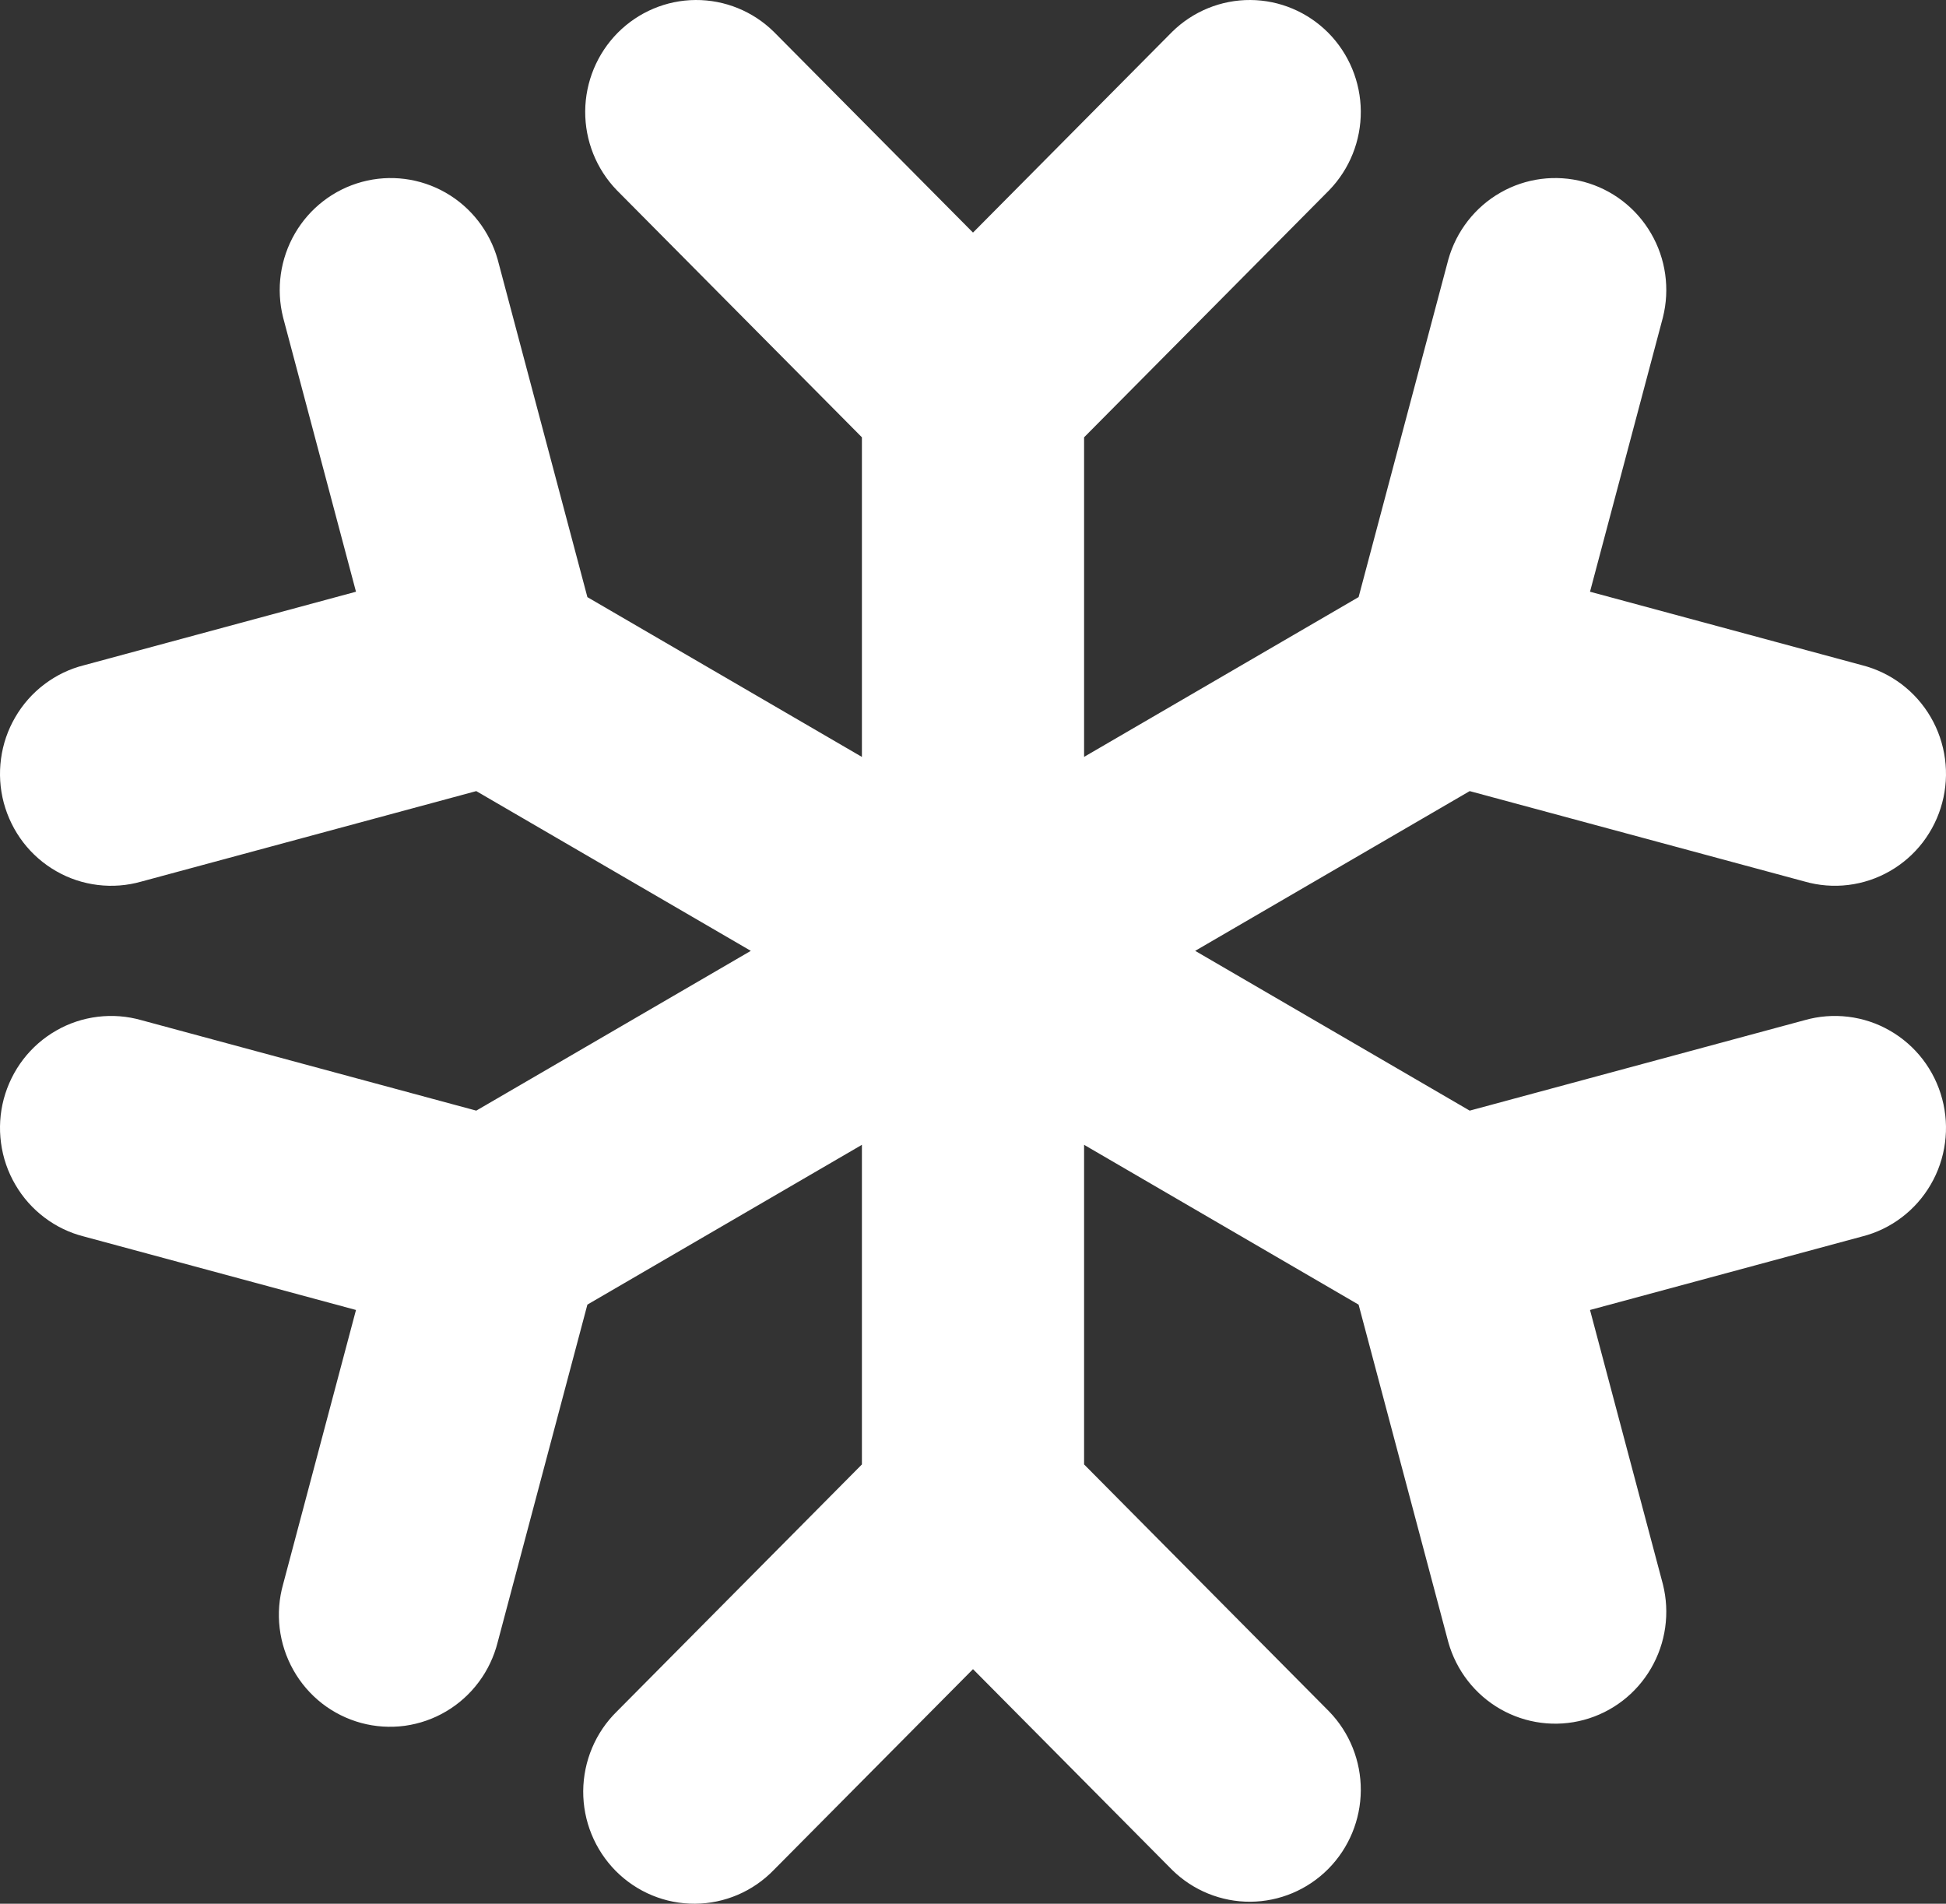 <svg width="46" height="45" viewBox="0 0 46 45" fill="none" xmlns="http://www.w3.org/2000/svg">
<rect x="0" y="0" width="46" height="45" fill="#333333" stroke="none"/>
<path d="M42.657 20.837C42.992 20.933 43.343 20.961 43.688 20.919C44.034 20.877 44.368 20.766 44.67 20.593C44.973 20.42 45.239 20.188 45.452 19.91C45.664 19.632 45.821 19.315 45.91 18.976C46.001 18.637 46.023 18.283 45.976 17.936C45.929 17.588 45.815 17.253 45.638 16.95C45.462 16.648 45.228 16.384 44.95 16.173C44.671 15.963 44.354 15.81 44.016 15.724L37.585 13.987L39.308 7.504C39.477 6.83 39.377 6.115 39.027 5.516C38.678 4.916 38.109 4.479 37.442 4.299C36.776 4.119 36.066 4.21 35.466 4.554C34.866 4.897 34.425 5.465 34.236 6.134L32.115 14.114L25.626 17.891V10.337L31.421 4.495C31.903 3.996 32.171 3.327 32.167 2.63C32.162 1.934 31.886 1.268 31.398 0.775C30.909 0.283 30.248 0.004 29.558 5.32114e-05C28.867 -0.004 28.202 0.266 27.708 0.752L23 5.498L18.292 0.752C17.798 0.266 17.133 -0.004 16.442 5.32114e-05C15.752 0.004 15.091 0.283 14.602 0.775C14.114 1.268 13.838 1.934 13.833 2.63C13.829 3.327 14.097 3.996 14.579 4.495L20.374 10.337V17.892L13.885 14.115L11.764 6.134C11.575 5.465 11.134 4.897 10.534 4.554C9.934 4.211 9.224 4.119 8.558 4.299C7.891 4.479 7.322 4.916 6.973 5.516C6.624 6.116 6.523 6.83 6.692 7.504L8.415 13.987L1.984 15.725C1.646 15.81 1.329 15.963 1.05 16.174C0.772 16.384 0.538 16.648 0.362 16.951C0.185 17.253 0.07 17.588 0.024 17.936C-0.023 18.284 -0.001 18.637 0.089 18.976C0.18 19.315 0.336 19.633 0.548 19.91C0.761 20.188 1.027 20.42 1.33 20.593C1.632 20.767 1.966 20.877 2.312 20.919C2.657 20.961 3.008 20.934 3.343 20.838L11.258 18.7L17.748 22.476L11.258 26.253L3.343 24.115C3.008 24.019 2.657 23.992 2.312 24.034C1.966 24.076 1.632 24.186 1.33 24.36C1.027 24.533 0.761 24.765 0.548 25.043C0.336 25.32 0.18 25.638 0.089 25.977C-0.001 26.316 -0.023 26.669 0.024 27.017C0.07 27.365 0.185 27.7 0.362 28.002C0.538 28.305 0.772 28.569 1.05 28.779C1.329 28.99 1.646 29.143 1.984 29.228L8.415 30.965L6.692 37.449C6.597 37.786 6.569 38.139 6.611 38.488C6.653 38.836 6.763 39.172 6.935 39.477C7.106 39.782 7.337 40.05 7.612 40.265C7.887 40.479 8.202 40.636 8.538 40.727C8.874 40.818 9.225 40.84 9.57 40.794C9.915 40.746 10.247 40.631 10.547 40.453C10.847 40.276 11.109 40.04 11.318 39.759C11.527 39.479 11.678 39.159 11.764 38.819L13.885 30.838L20.374 27.061V34.616L14.579 40.458C14.33 40.702 14.132 40.994 13.996 41.317C13.86 41.639 13.789 41.986 13.786 42.336C13.784 42.687 13.851 43.034 13.983 43.358C14.115 43.682 14.31 43.977 14.555 44.225C14.801 44.472 15.093 44.669 15.415 44.802C15.736 44.935 16.081 45.002 16.429 45C16.776 44.998 17.12 44.926 17.44 44.789C17.76 44.652 18.049 44.452 18.292 44.201L23 39.455L27.708 44.201C28.202 44.687 28.867 44.957 29.558 44.953C30.248 44.948 30.909 44.67 31.398 44.177C31.886 43.685 32.162 43.019 32.167 42.322C32.171 41.626 31.903 40.956 31.421 40.458L25.626 34.616V27.061L32.115 30.839L34.236 38.819C34.425 39.488 34.866 40.056 35.466 40.399C36.066 40.742 36.776 40.834 37.442 40.654C38.109 40.474 38.678 40.037 39.027 39.437C39.377 38.837 39.477 38.123 39.308 37.449L37.585 30.965L44.016 29.228C44.354 29.143 44.671 28.99 44.95 28.779C45.228 28.569 45.462 28.305 45.638 28.002C45.815 27.7 45.929 27.365 45.976 27.017C46.023 26.669 46.001 26.316 45.91 25.977C45.821 25.638 45.664 25.32 45.452 25.043C45.239 24.765 44.973 24.533 44.67 24.36C44.368 24.186 44.034 24.076 43.688 24.034C43.343 23.992 42.992 24.019 42.657 24.115L34.741 26.253L28.252 22.476L34.741 18.7L42.657 20.837Z" fill="white"/>
</svg>
